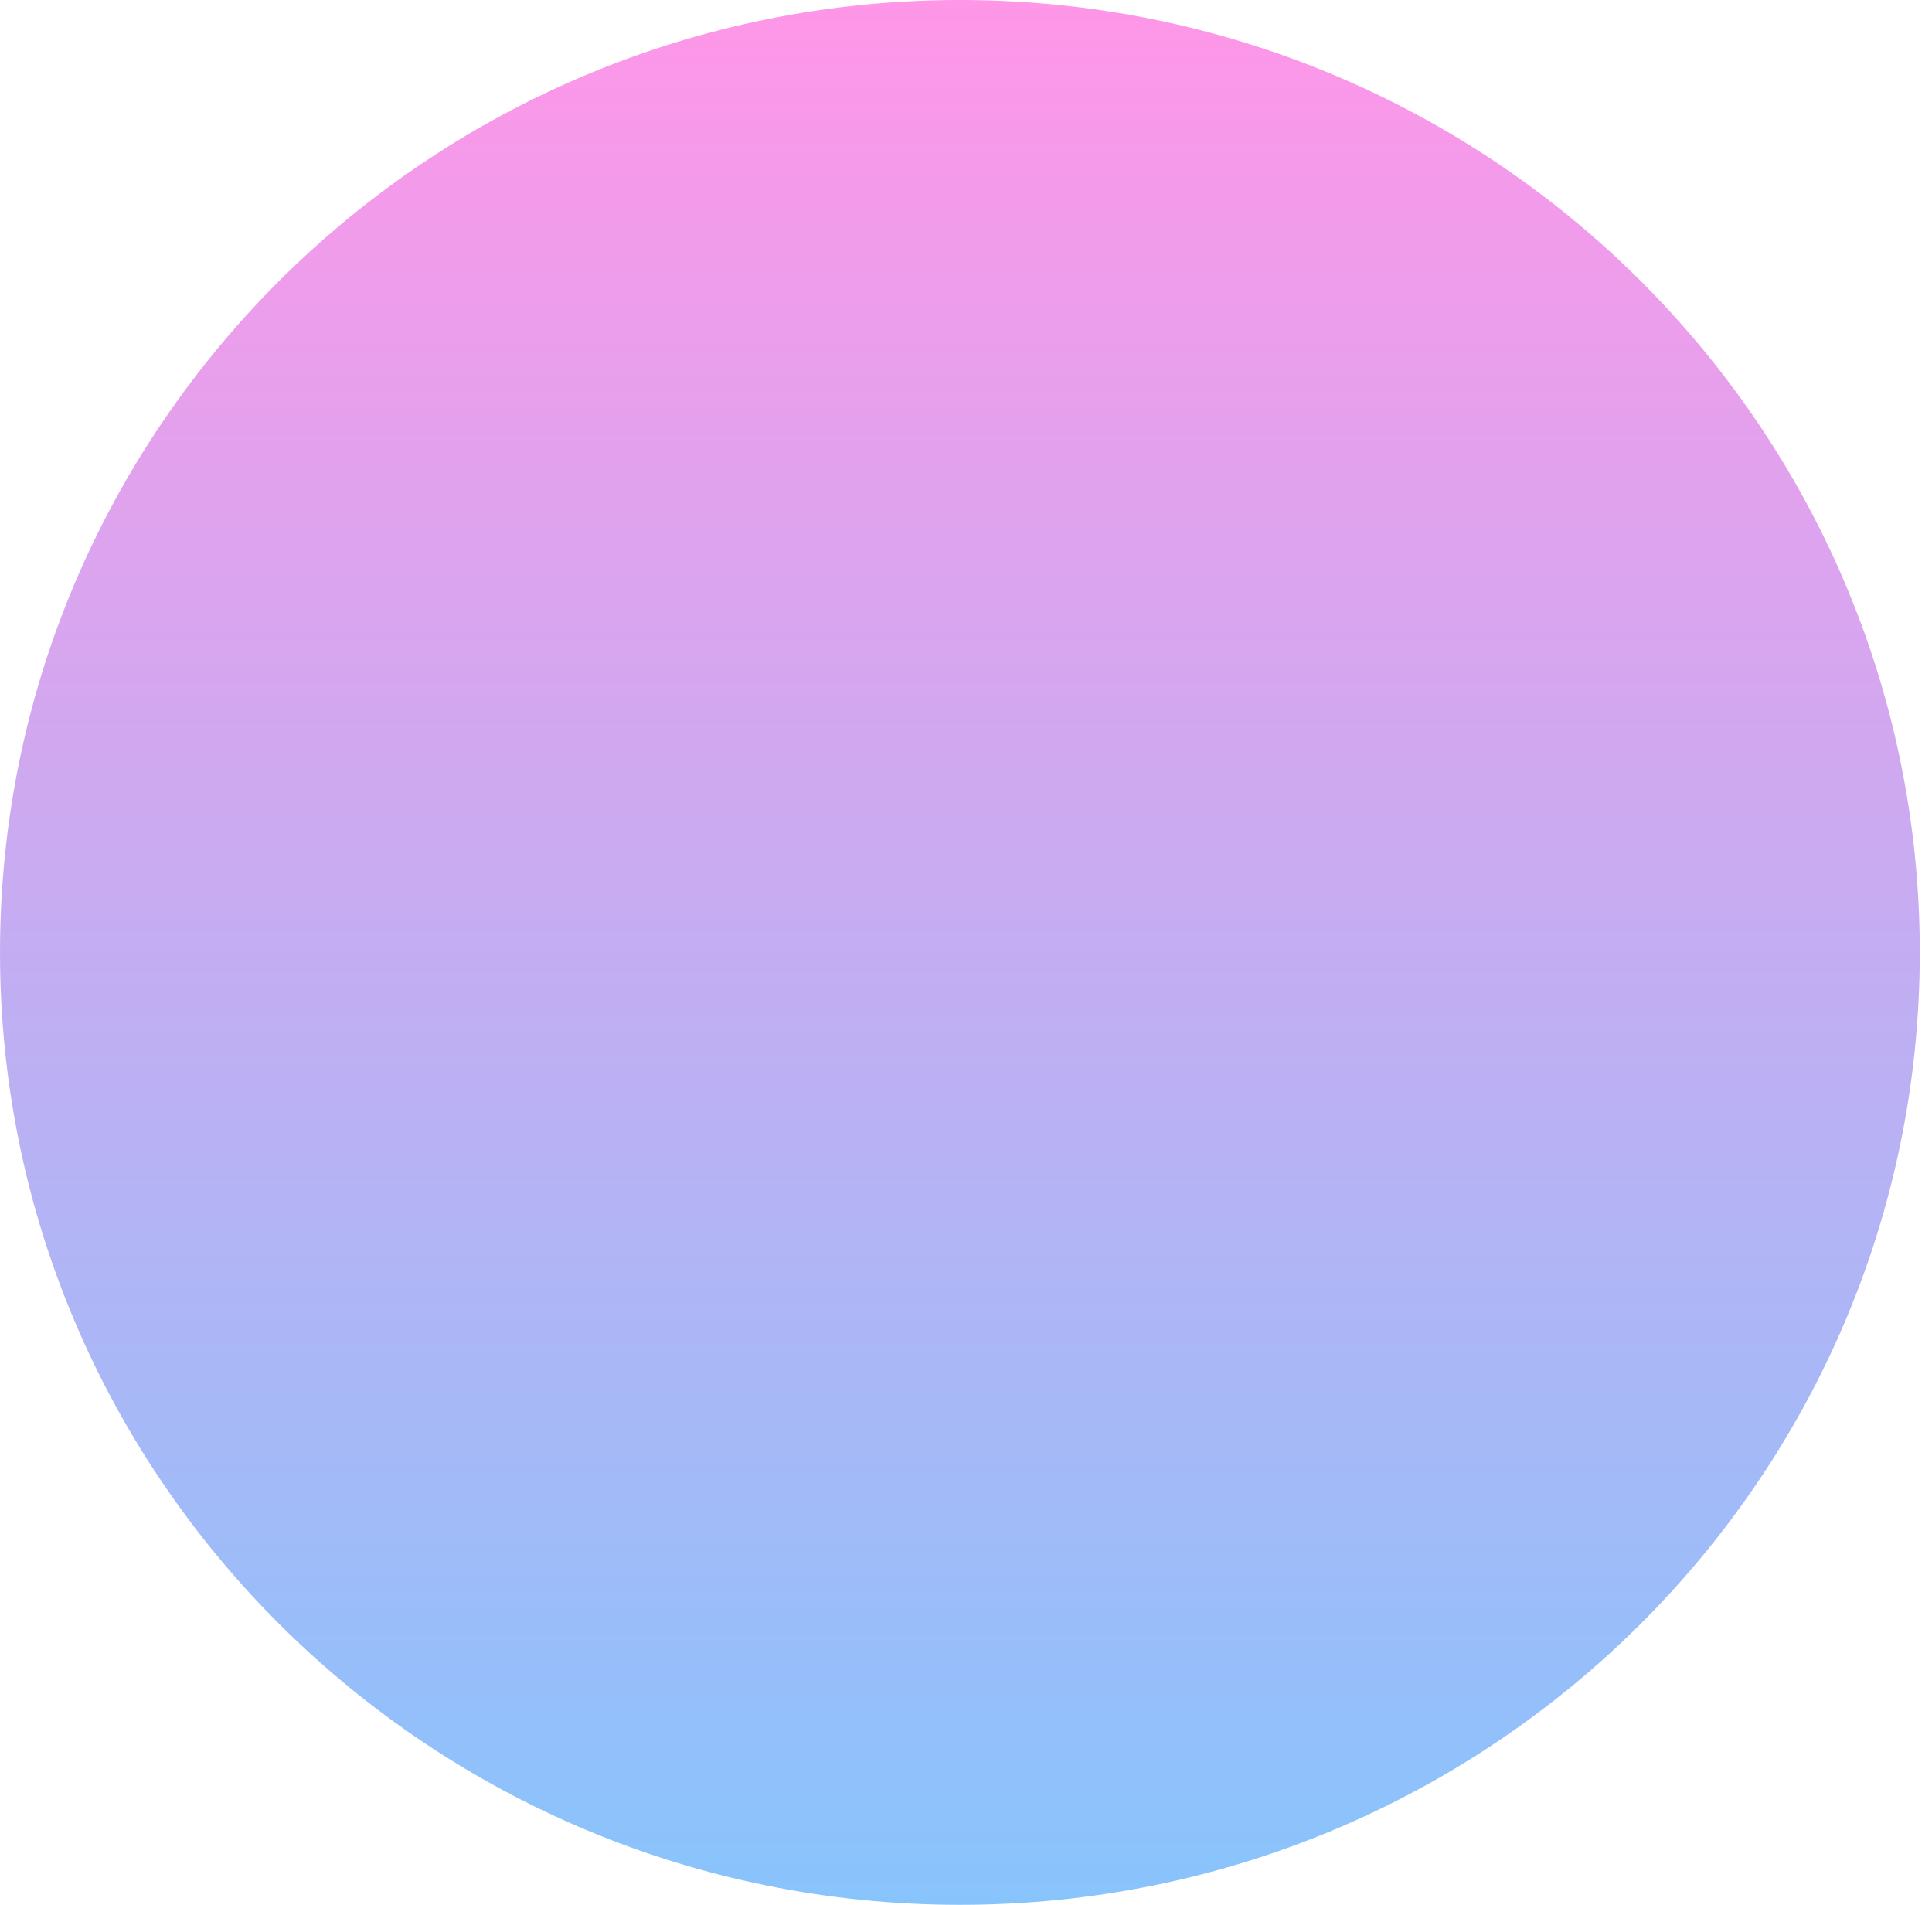 <svg width="71" height="70" viewBox="0 0 71 70" fill="none" xmlns="http://www.w3.org/2000/svg">
<path d="M35.276 70C54.758 70 70.551 54.33 70.551 35C70.551 15.67 54.758 0 35.276 0C15.793 0 0 15.67 0 35C0 54.33 15.793 70 35.276 70Z" fill="url(#paint0_linear_1_28)"/>
<defs>
<linearGradient id="paint0_linear_1_28" x1="35.276" y1="0" x2="35.276" y2="70" gradientUnits="userSpaceOnUse">
<stop stop-color="#FF96E8"/>
<stop offset="1" stop-color="#88C4FC"/>
</linearGradient>
</defs>
</svg>
